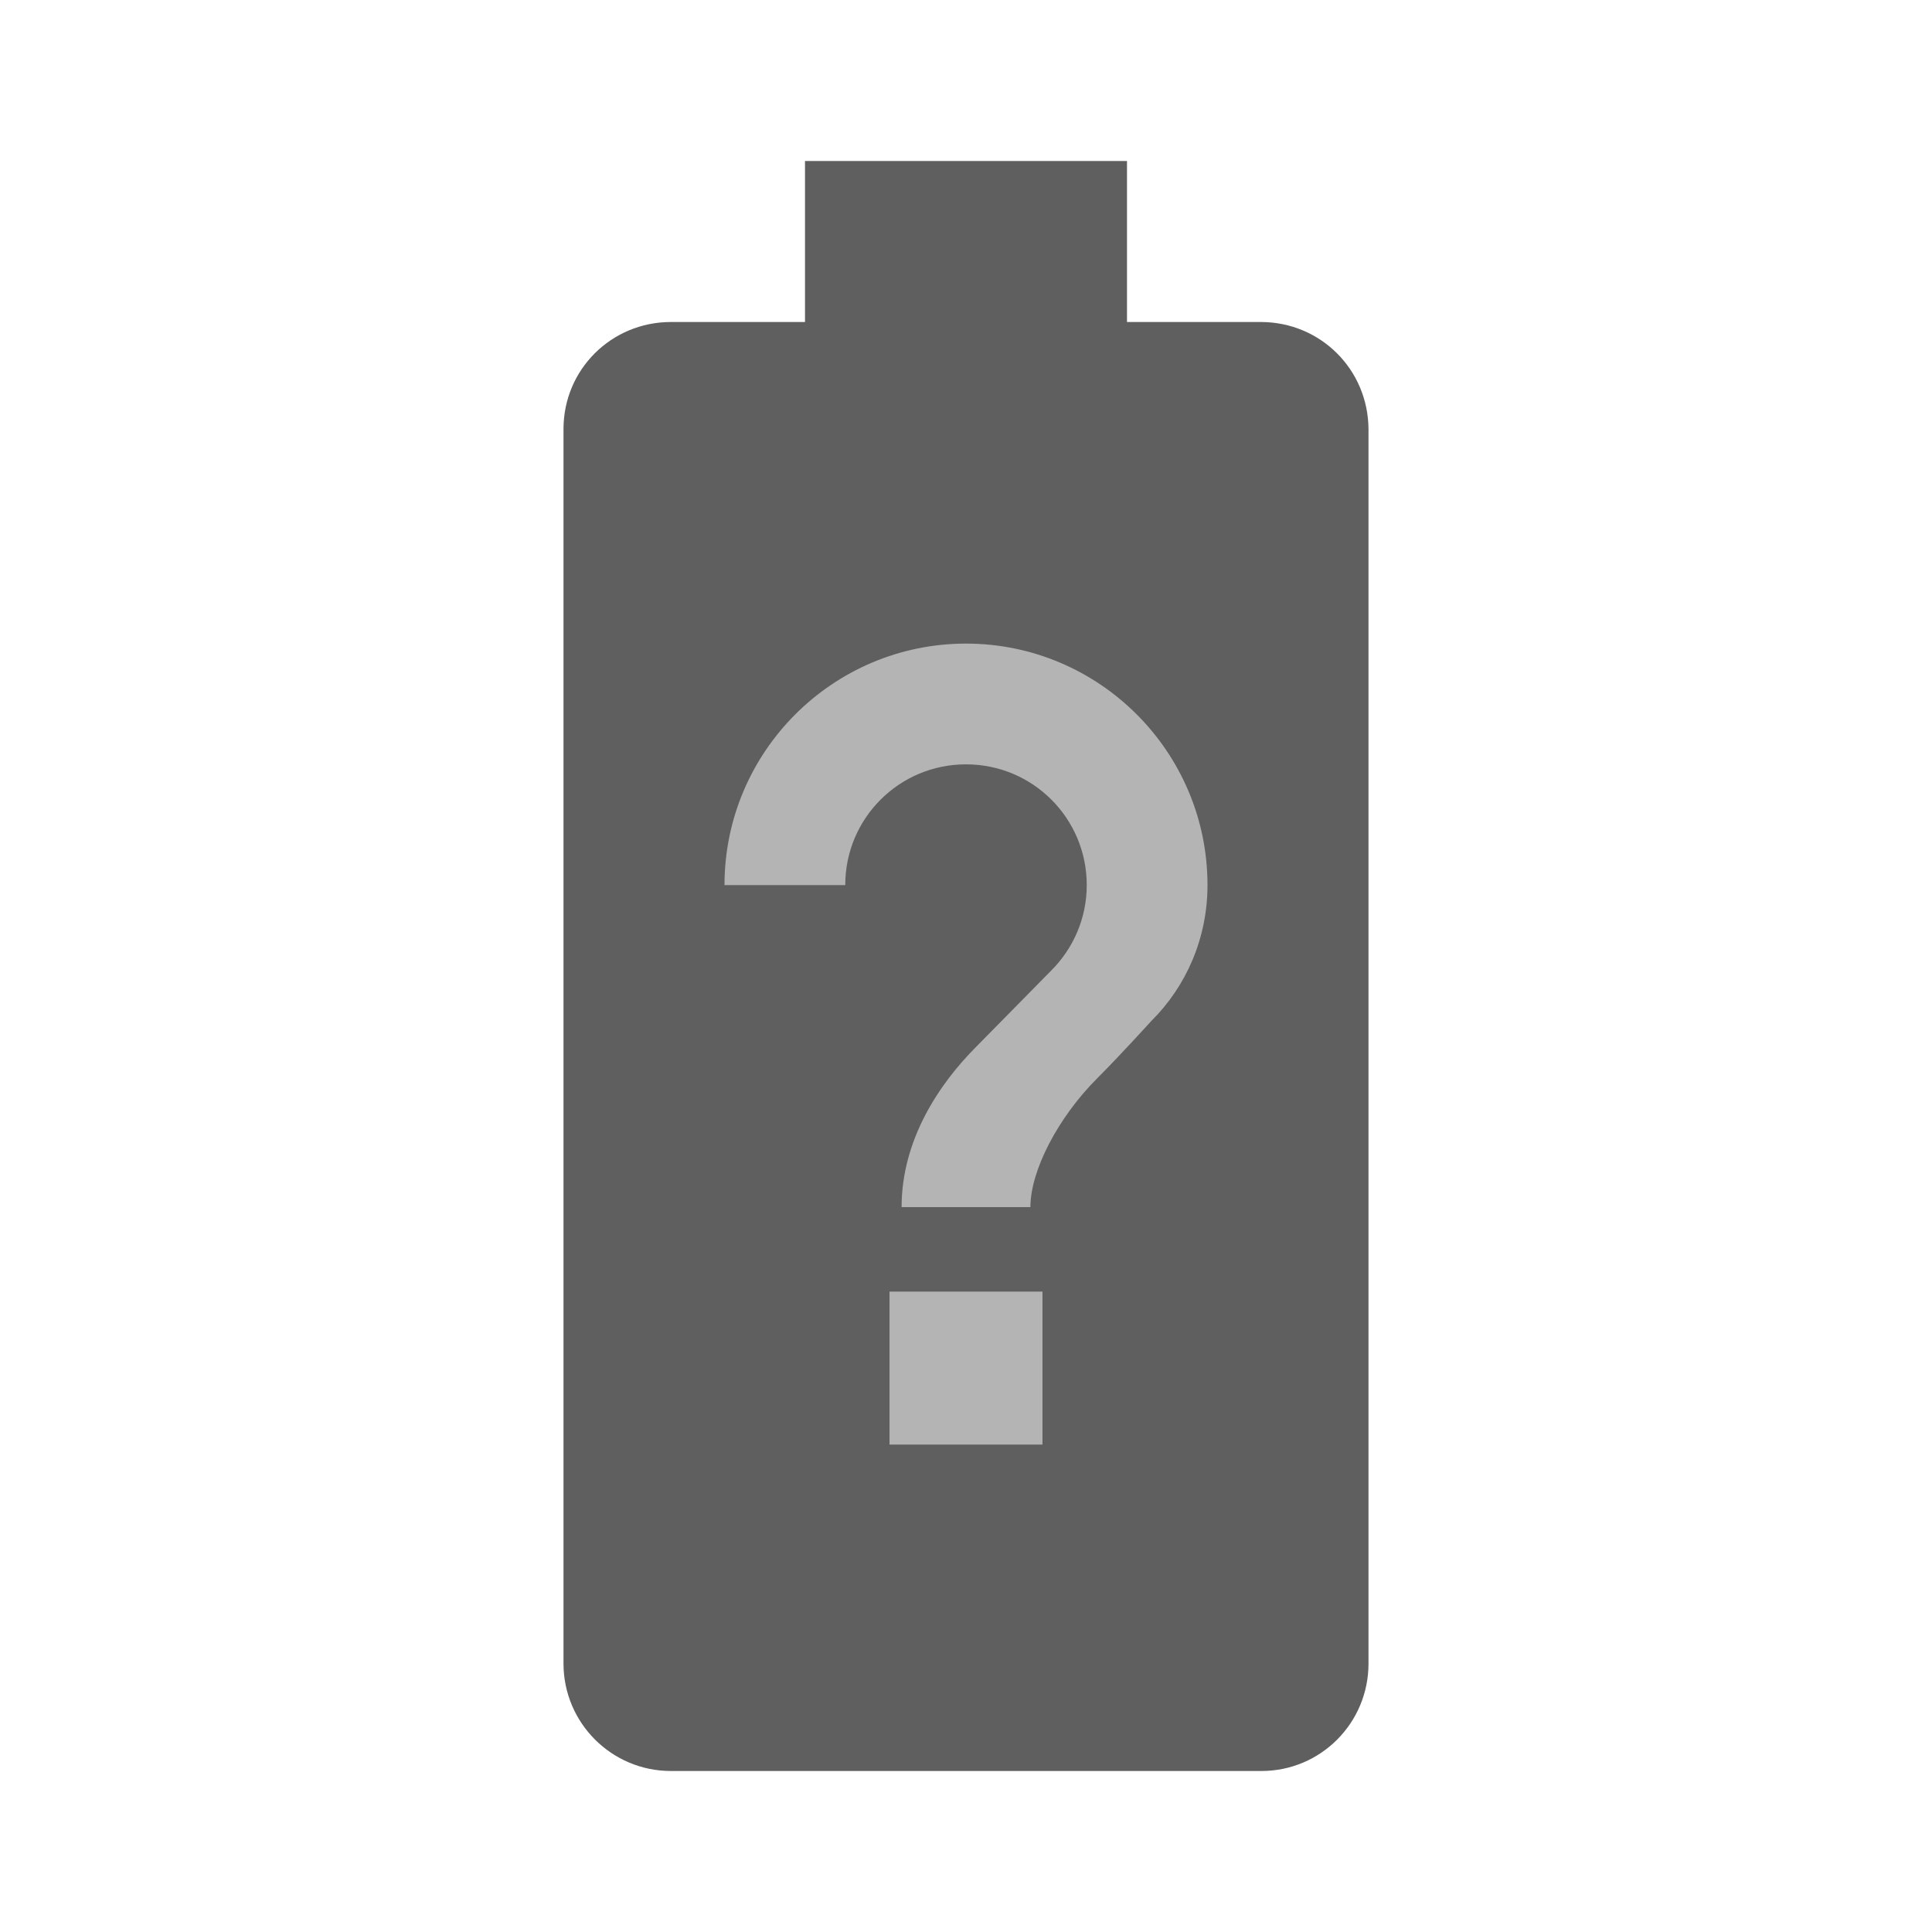 <svg viewBox="0 0 48 48" xmlns="http://www.w3.org/2000/svg"><path d="m31.33 8h-3.33v-4h-8v4h-3.33c-1.48 0-2.67 1.18-2.67 2.66v30.67c0 1.47 1.19 2.67 2.67 2.67h14.67c1.47 0 2.66-1.19 2.66-2.67v-30.67c-0.01-1.48-1.19-2.656-2.67-2.66z" fill="#5f5f5f"/><path d="m28.6 25.37s-0.76 0.84-1.34 1.42c-0.97 0.97-1.66 2.29-1.66 3.2h-3.2c0-1.66 0.92-3.05 1.86-3.99l1.86-1.89c0.54-0.54 0.88-1.29 0.88-2.12 0-1.66-1.34-3-3-3s-3 1.34-3 3h-3c0-3.31 2.69-6 6-6s6 2.69 6 6c0 1.32-0.53 2.52-1.4 3.38zm-2.7 10.52h-3.8v-3.8h3.8z" fill="#b4b4b4"/></svg>
